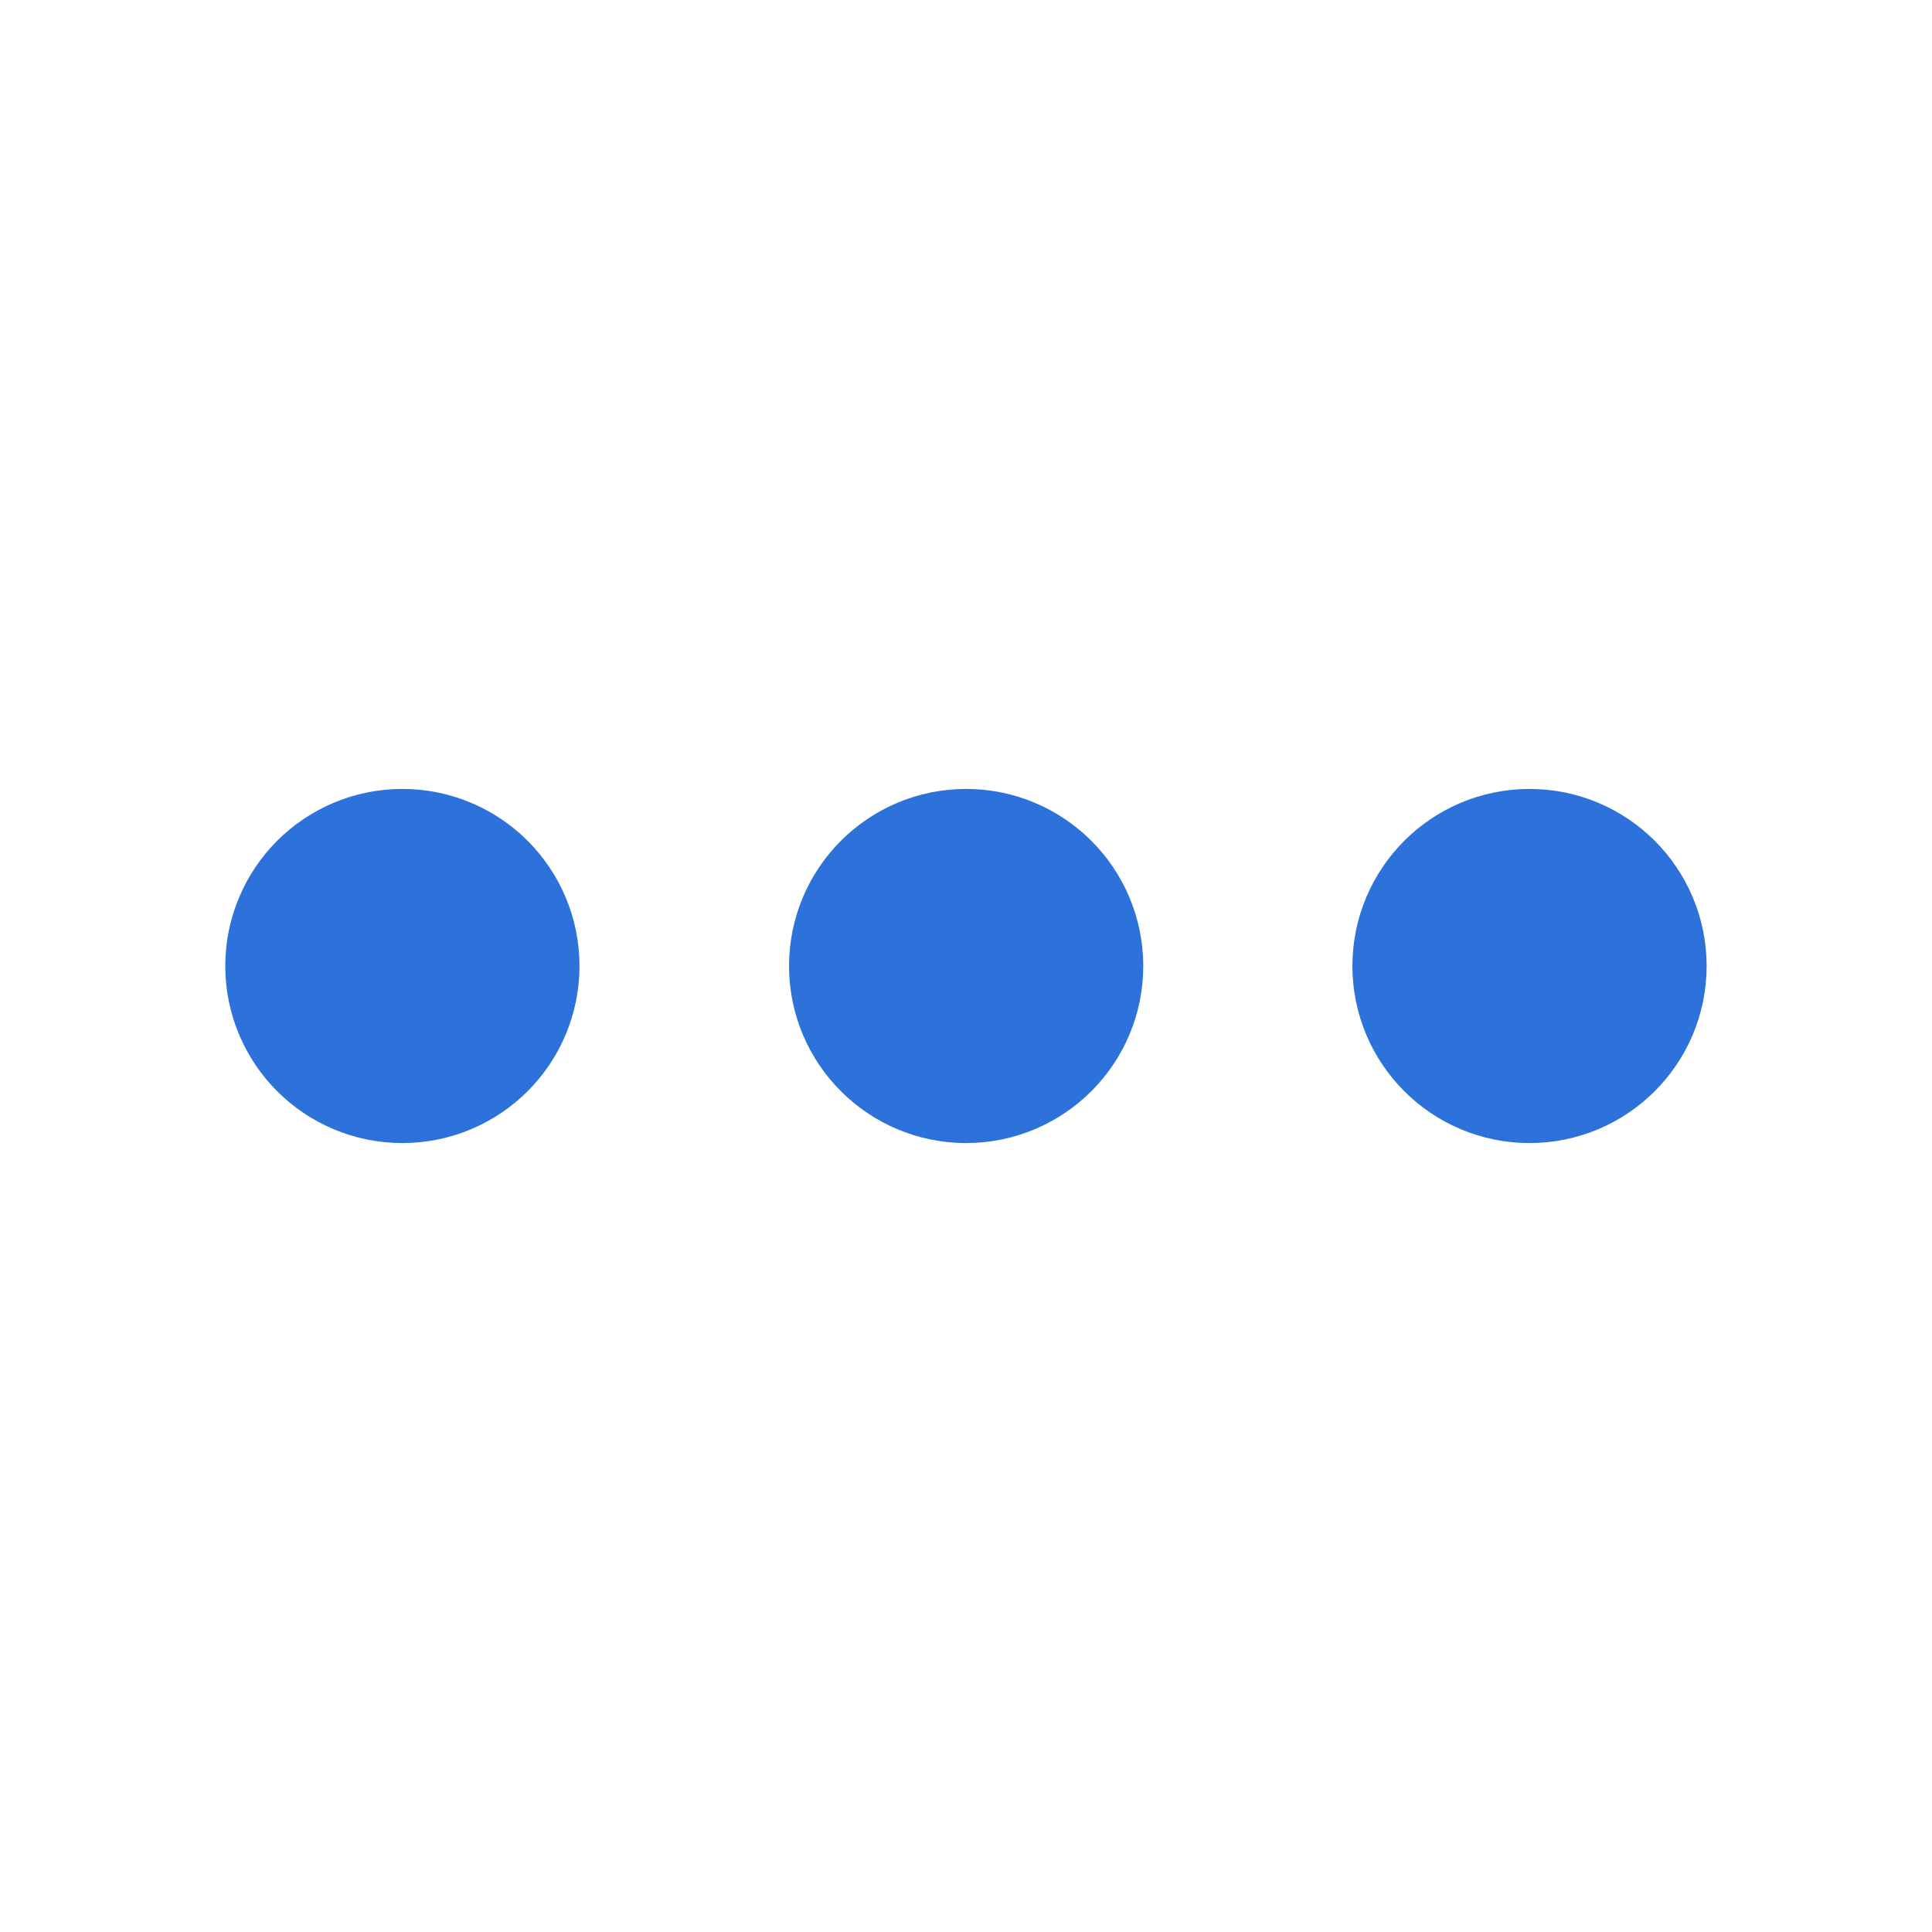 <svg width="20" height="20" viewBox="0 0 20 20" fill="none" xmlns="http://www.w3.org/2000/svg">
<path d="M10.001 10.833C10.461 10.833 10.835 10.46 10.835 10C10.835 9.54 10.461 9.167 10.001 9.167C9.541 9.167 9.168 9.54 9.168 10C9.168 10.46 9.541 10.833 10.001 10.833Z" fill="#2D72DB" stroke="#2D72DB" stroke-width="2" stroke-linecap="round" stroke-linejoin="round"/>
<path d="M15.833 10.833C16.294 10.833 16.667 10.46 16.667 10C16.667 9.54 16.294 9.167 15.833 9.167C15.373 9.167 15 9.54 15 10C15 10.46 15.373 10.833 15.833 10.833Z" fill="#2D72DB" stroke="#2D72DB" stroke-width="2" stroke-linecap="round" stroke-linejoin="round"/>
<path d="M4.165 10.833C4.626 10.833 4.999 10.46 4.999 10C4.999 9.54 4.626 9.167 4.165 9.167C3.705 9.167 3.332 9.54 3.332 10C3.332 10.46 3.705 10.833 4.165 10.833Z" fill="#2D72DB" stroke="#2D72DB" stroke-width="2" stroke-linecap="round" stroke-linejoin="round"/>
</svg>
